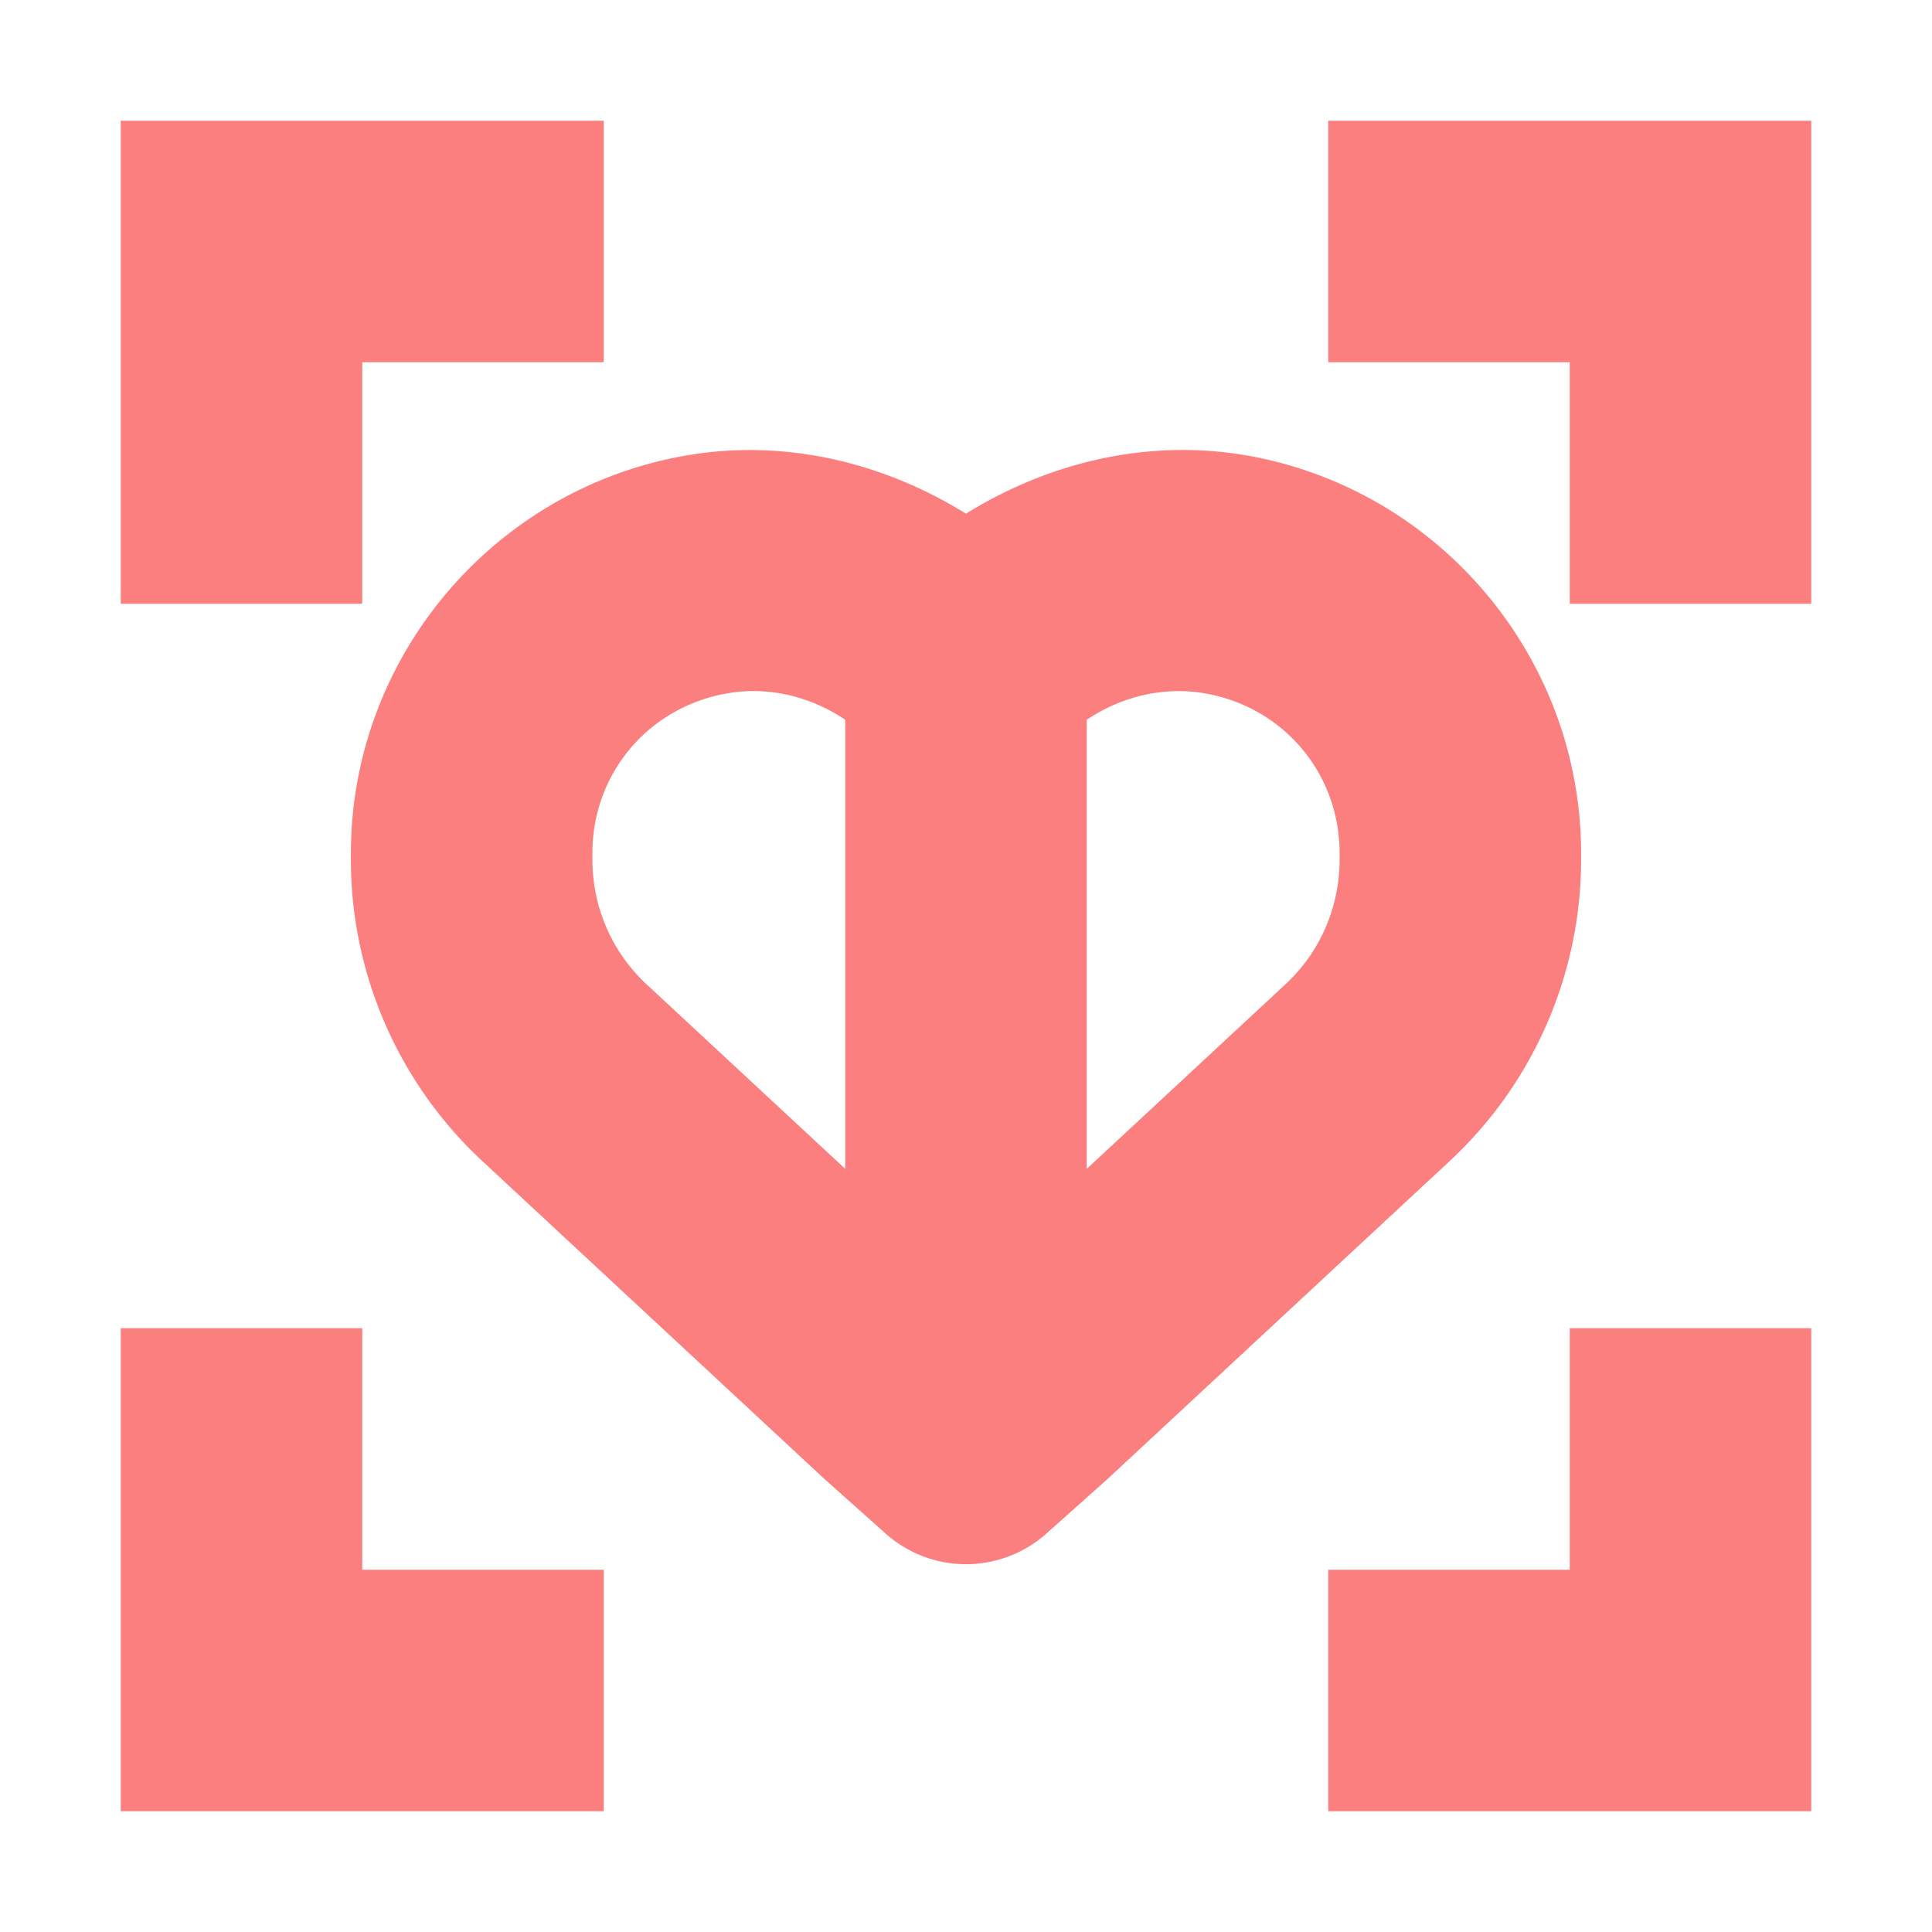 <?xml version="1.0" encoding="UTF-8" standalone="no"?>
<svg
   height="16"
   viewBox="0 0 16 16"
   width="16"
   version="1.1"
   id="svg1"
   sodipodi:docname="hitbox_3d.svg"
   xml:space="preserve"
   inkscape:version="1.3.2 (091e20e, 2023-11-25, custom)"
   xmlns:inkscape="http://www.inkscape.org/namespaces/inkscape"
   xmlns:sodipodi="http://sodipodi.sourceforge.net/DTD/sodipodi-0.dtd"
   xmlns="http://www.w3.org/2000/svg"
   xmlns:svg="http://www.w3.org/2000/svg"><defs
     id="defs1" /><sodipodi:namedview
     id="namedview1"
     pagecolor="#505050"
     bordercolor="#ffffff"
     borderopacity="1"
     inkscape:showpageshadow="0"
     inkscape:pageopacity="0"
     inkscape:pagecheckerboard="1"
     inkscape:deskcolor="#505050"
     inkscape:zoom="22.627417"
     inkscape:cx="3.6460193"
     inkscape:cy="10.496116"
     inkscape:window-width="1366"
     inkscape:window-height="697"
     inkscape:window-x="-8"
     inkscape:window-y="-8"
     inkscape:window-maximized="1"
     inkscape:current-layer="svg1" /><path
     id="path3"
     style="color:#000000;fill:#fc7f7f;fill-rule:evenodd;stroke-linejoin:round;-inkscape-stroke:none;fill-opacity:1"
     d="M 10.375,3.781 C 9.541,3.623 8.703,3.818 8,4.254 7.297,3.818 6.458,3.622 5.623,3.783 4.054,4.084 2.906,5.468 2.906,7.066 v 0.053 c 0,0.947 0.395,1.853 1.09,2.498 l 2.84,2.639 a 1,1 0 0 0 0.016,0.014 l 0.482,0.43 a 1,1 0 0 0 1.332,0 l 0.482,-0.43 a 1,1 0 0 0 0.016,-0.014 L 12.004,9.617 C 12.699,8.972 13.094,8.066 13.094,7.119 V 7.066 C 13.094,5.467 11.947,4.081 10.375,3.781 Z M 6,5.746 a 1,1 0 0 0 0.002,0 C 6.353,5.678 6.709,5.765 7,5.961 v 3.719 L 5.355,8.152 C 5.068,7.886 4.906,7.512 4.906,7.119 V 7.066 C 4.906,6.414 5.358,5.869 6,5.746 Z m 4,0 c 0.641,0.122 1.094,0.668 1.094,1.32 v 0.053 c 0,0.393 -0.162,0.767 -0.449,1.033 L 9,9.68 v -3.719 C 9.291,5.765 9.648,5.679 10,5.746 Z M 1,1 V 3 5 H 3 V 3 H 5 V 1 Z m 10,0 v 2 h 2 v 2 h 2 V 1 Z M 1,11 v 2 2 H 3 5 V 13 H 3 v -2 z m 12,0 v 2 h -2 v 2 h 4 v -2 -2 z" /></svg>
